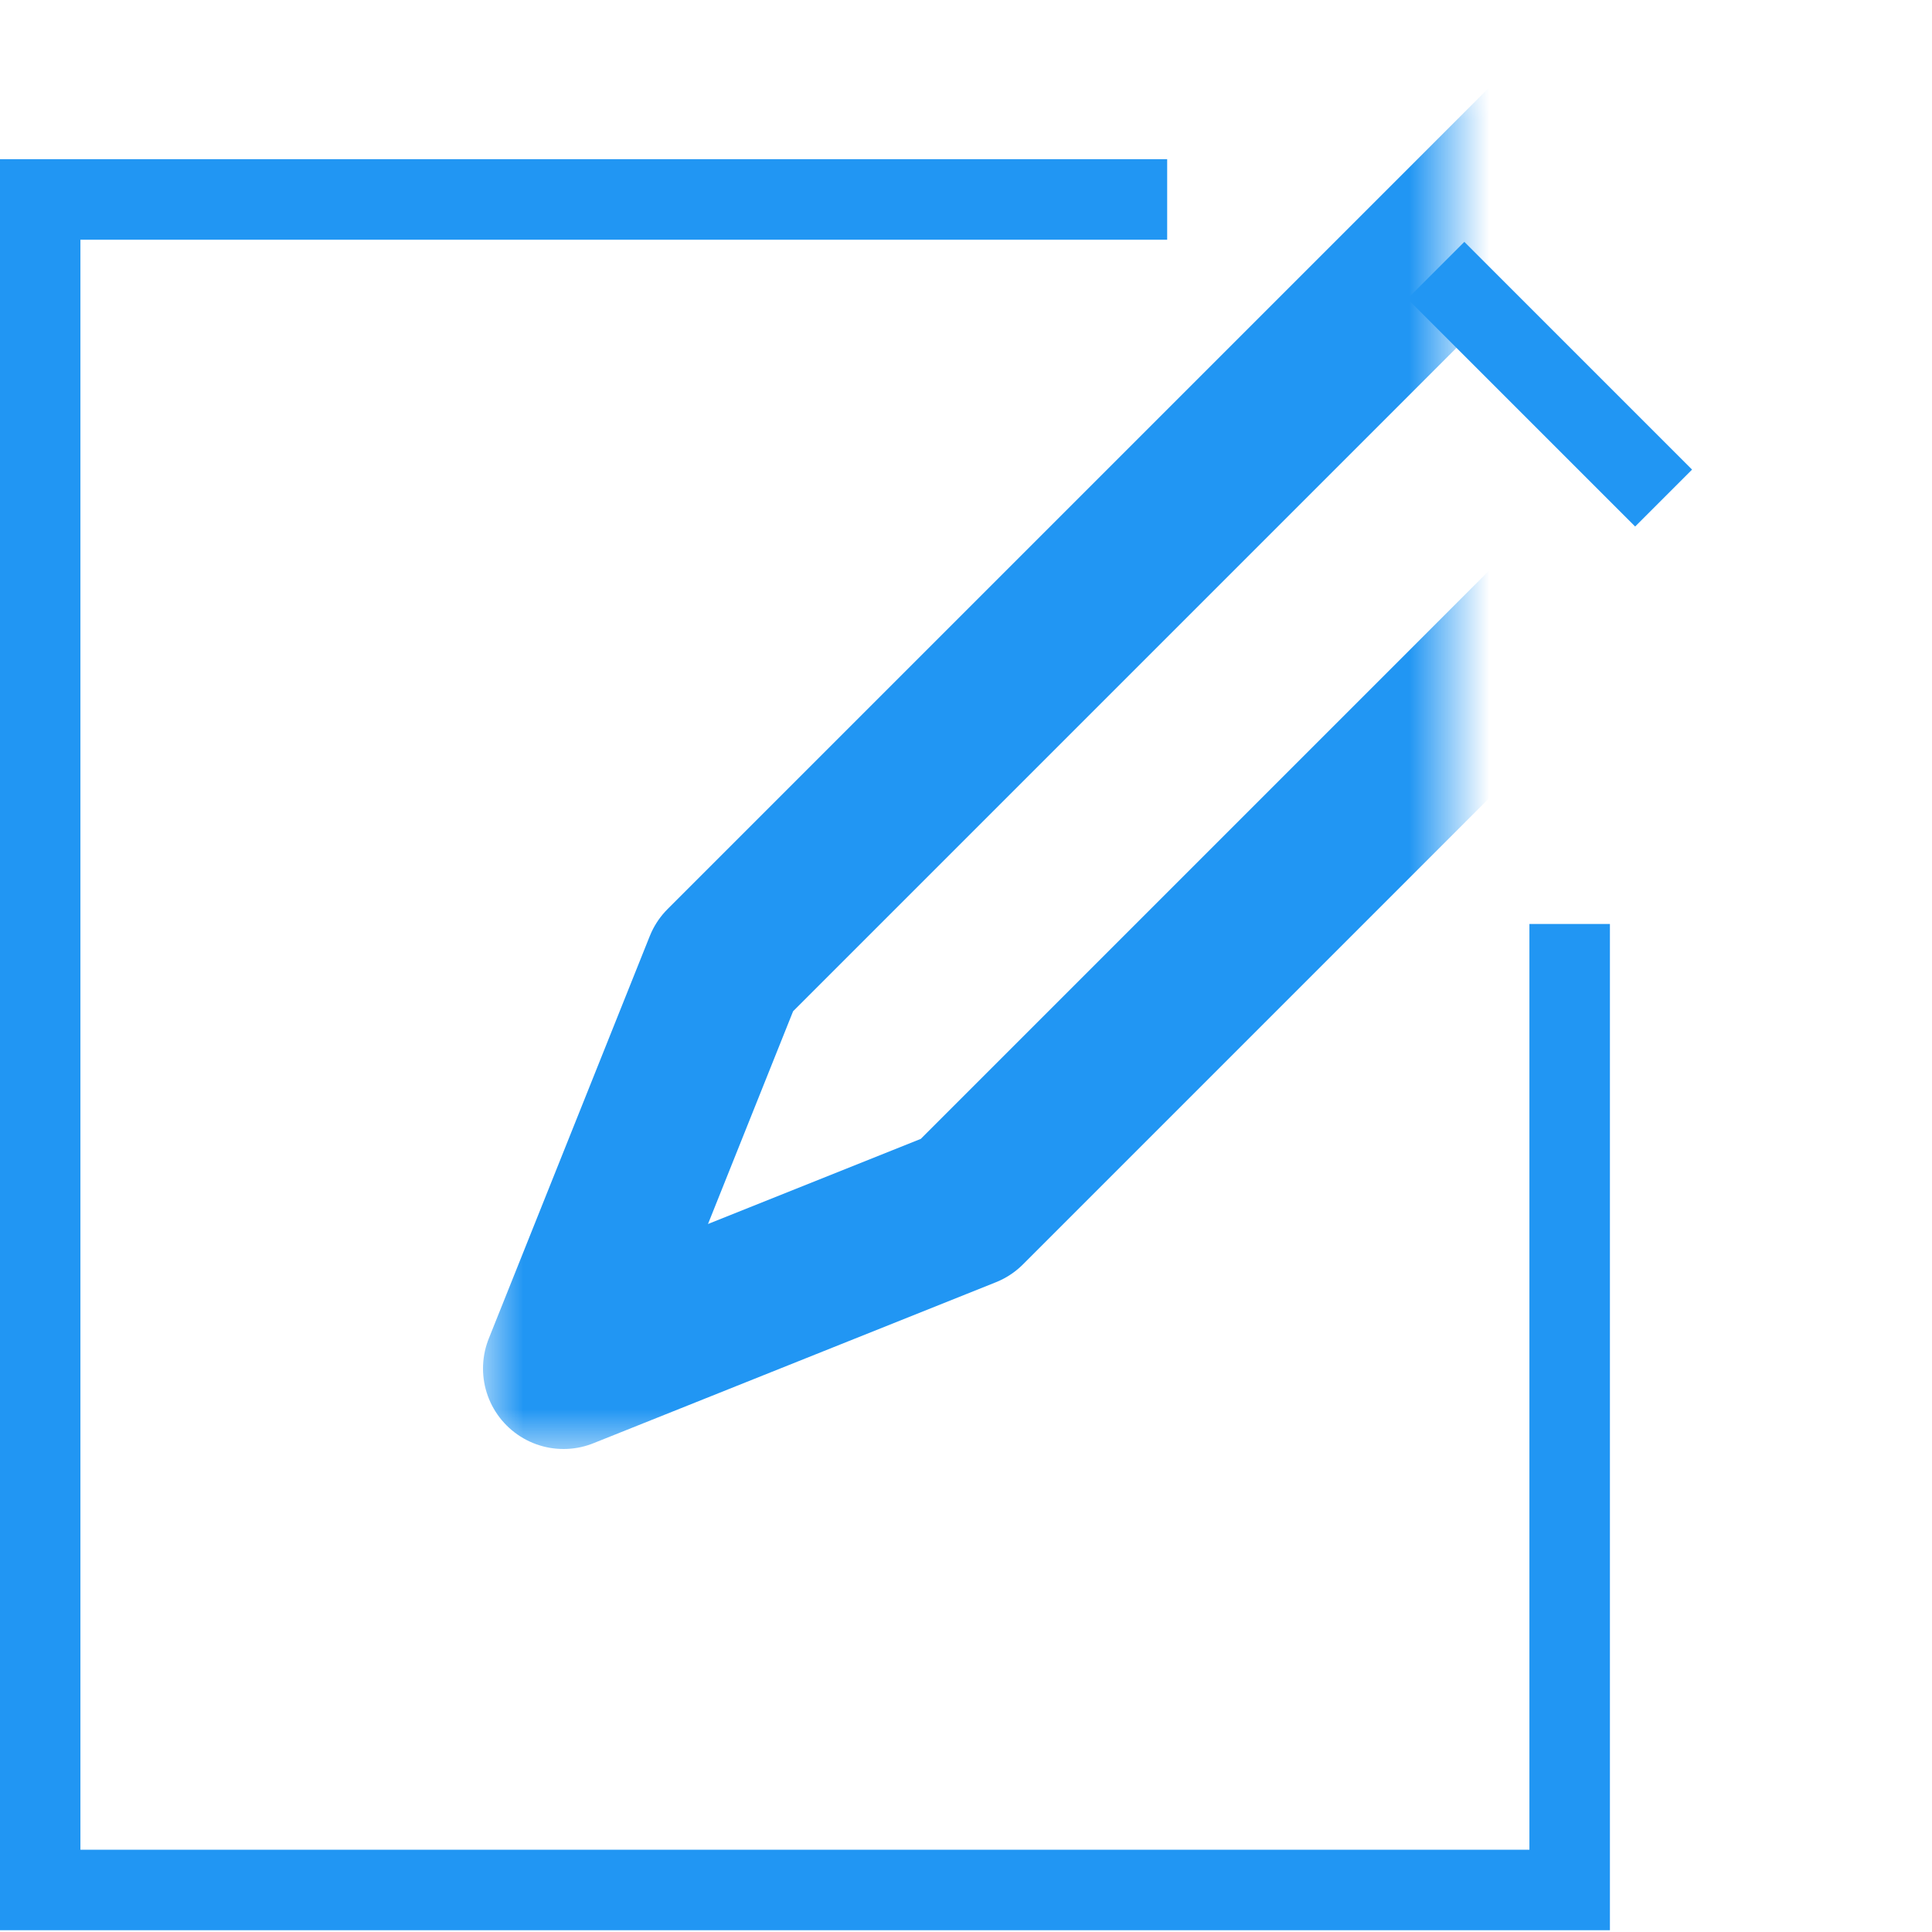 <?xml version="1.0" encoding="UTF-8" standalone="no"?>
<svg width="24px" height="24px" viewBox="0 0 24 24" version="1.1" xmlns="http://www.w3.org/2000/svg" xmlns:xlink="http://www.w3.org/1999/xlink">
    <!-- Generator: Sketch 3.8.3 (29802) - http://www.bohemiancoding.com/sketch -->
    <title>Compose</title>
    <desc>Created with Sketch.</desc>
    <defs>
        <polygon id="path-1" points="12 14 7 16 9 11 20 0 23 3"></polygon>
        <mask id="mask-2" maskContentUnits="userSpaceOnUse" maskUnits="objectBoundingBox" x="-1" y="-1" width="18" height="18">
            <rect x="6" y="-1" width="18" height="18" fill="white"></rect>
            <use xlink:href="#path-1" fill="black"></use>
        </mask>
    </defs>
    <g id="Page-1" stroke="none" stroke-width="1" fill="none" fill-rule="evenodd">
        <g id="Chats-1" transform="translate(-336, -31)" stroke="#2196F3">
            <g id="compose" transform="translate(336, 32)">
                <g id="Compose">
                    <polyline id="Shape" points="19.499 10.478 19.499 22.478 0.499 22.478 0.499 1.478 14.499 1.478"></polyline>
                    <use id="Shape" mask="url(#mask-2)" stroke-width="2" stroke-linecap="round" stroke-linejoin="round" xlink:href="#path-1"></use>
                    <path d="M20.666,5.187 L17.837,2.358" id="Shape"></path>
                </g>
            </g>
        </g>
    </g>
</svg>